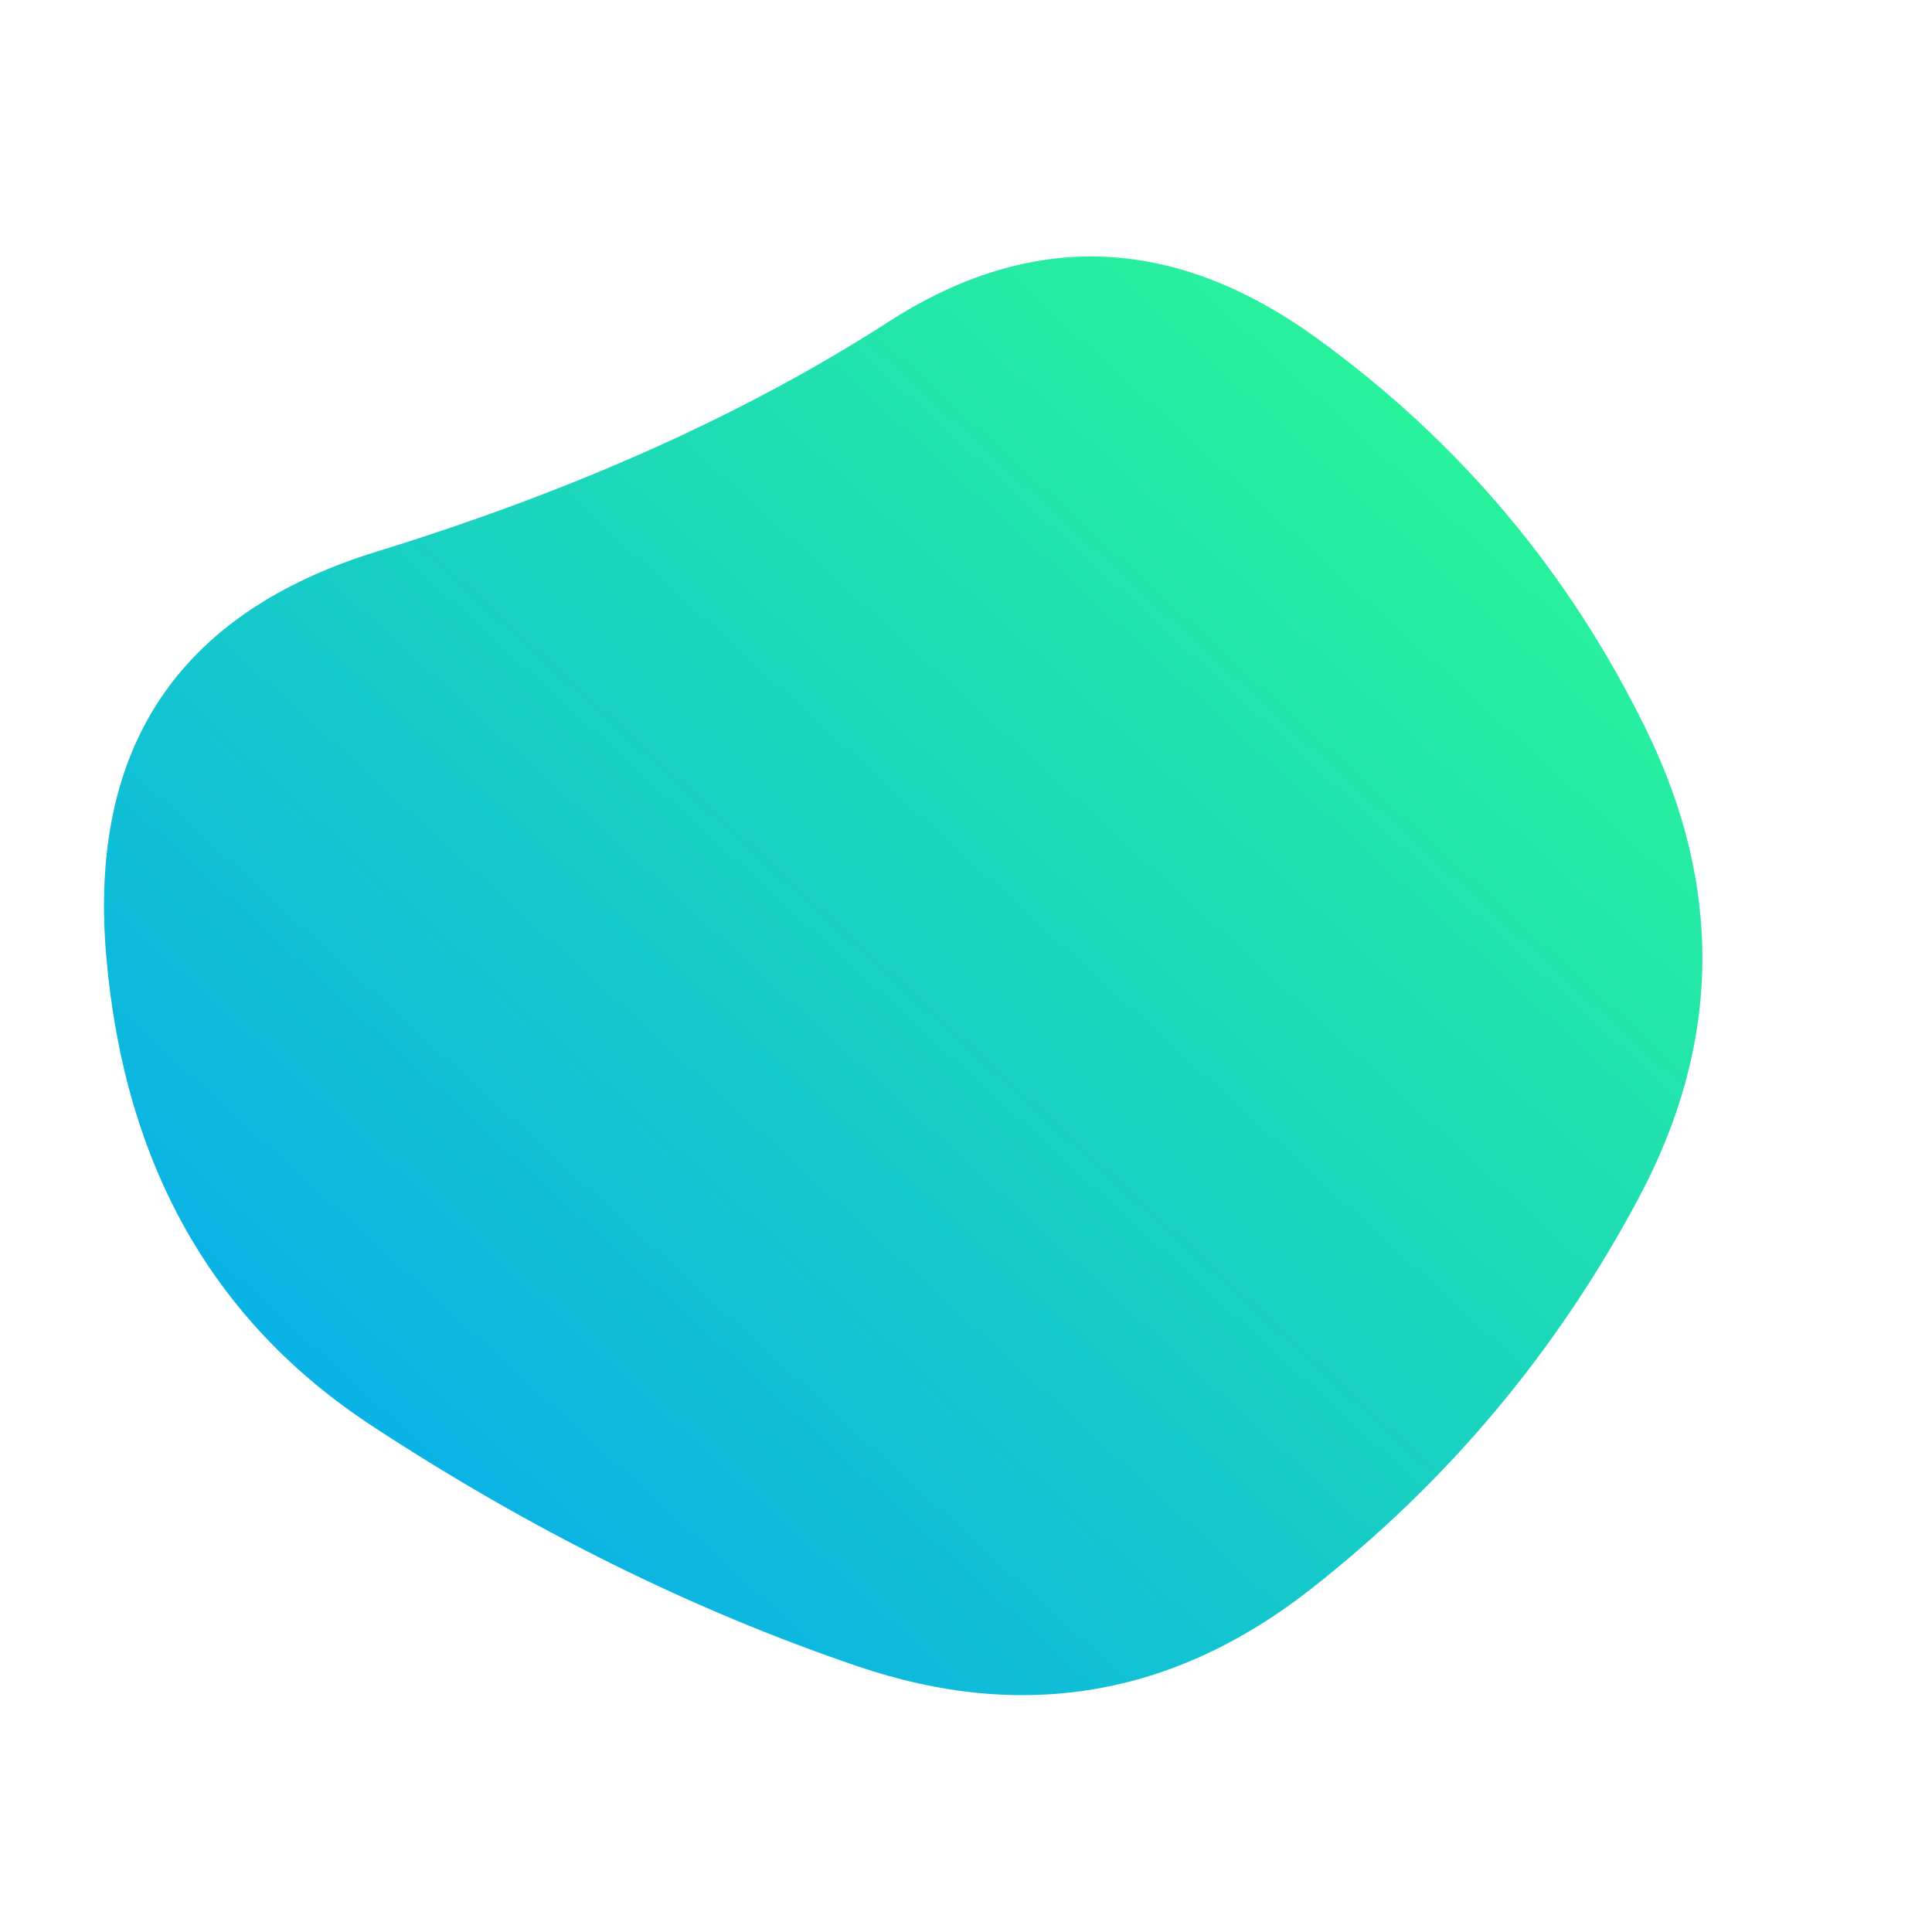 
  <svg
    width="1000"
    height="1000"
    viewBox="0 0 1000 1000"
    xmlns="http://www.w3.org/2000/svg"
  >
    <defs>
      <filter id="grain" x="-50vw" y="-50vh" width="100vw" height="100vh">
    <feFlood flood-color="#ffffff" result="neutral-gray" />
  
    <feTurbulence
      in="neutral-gray"
      type="fractalNoise"
      baseFrequency="2.5"
      numOctaves="100"
      stitchTiles="stitch"
      result="noise"
    />
  
    <feColorMatrix
      in="noise"
      type="saturate"
      values="0"
      result="destaturatedNoise"
    ></feColorMatrix>
  
    <feComponentTransfer in="desaturatedNoise" result="theNoise">
      <feFuncA type="table" tableValues="0 0 0.1 0"></feFuncA>
    </feComponentTransfer>
  
    <feBlend
      in="SourceGraphic"
      in2="theNoise"
      mode="soft-light"
      result="noisy-image"
    />
  </filter>
      
      <linearGradient id="linearGradientId" gradientTransform="rotate(-45 0.5 0.5)">
      <stop offset="0%"  stop-color="#08AEEA" />
			<stop offset="100%"  stop-color="#2AF598" />
    </linearGradient>
      
      
      
      
      <clipPath id="shape">
        <path fill="currentColor" d="M848.5,619.5Q785,739,678.5,822.5Q572,906,444,862.5Q316,819,192.5,738Q69,657,55,495Q41,333,195,285.5Q349,238,460,166.5Q571,95,681.5,175Q792,255,852,377.5Q912,500,848.5,619.5Z"></path>
      </clipPath>
    </defs>
  
    

    <g filter="url(#grain)" clip-path="url(#shape)">
      <path fill="url(#linearGradientId)" d="M848.5,619.5Q785,739,678.5,822.5Q572,906,444,862.5Q316,819,192.5,738Q69,657,55,495Q41,333,195,285.5Q349,238,460,166.5Q571,95,681.5,175Q792,255,852,377.5Q912,500,848.5,619.5Z" />
    </g>

    
  
  </svg>
